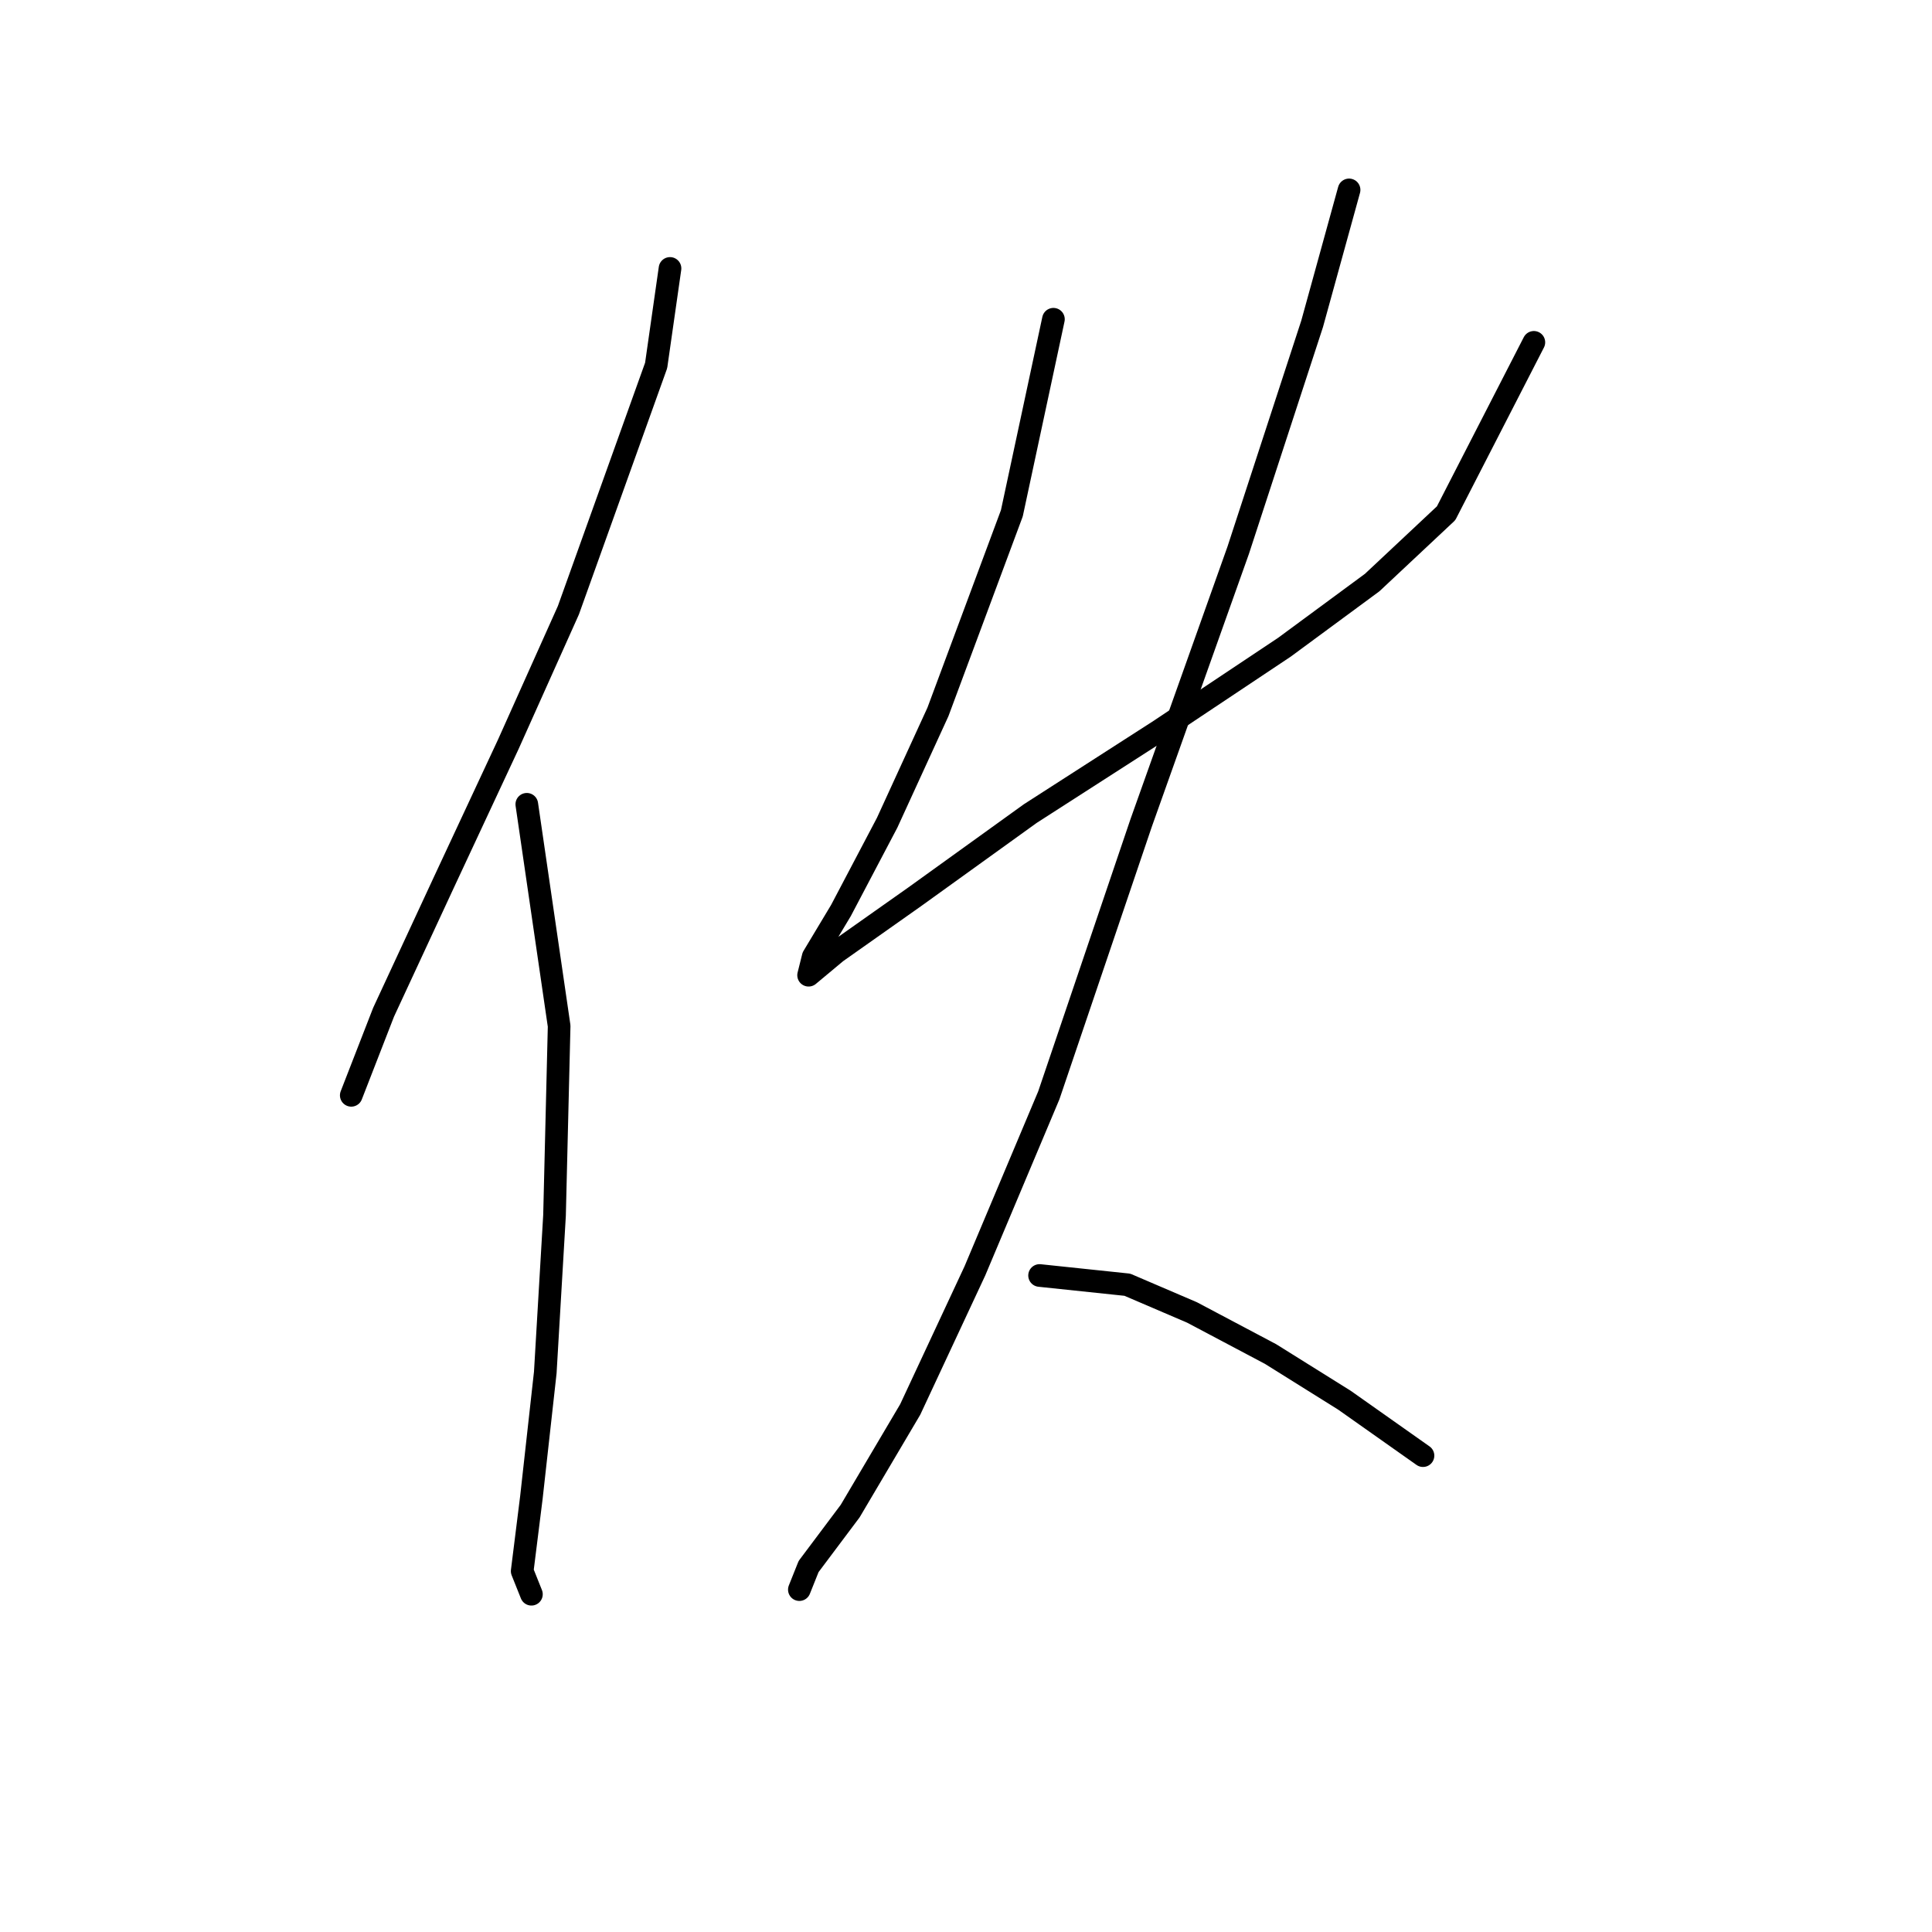 <?xml version="1.0" standalone="no"?>
    <svg width="256" height="256" xmlns="http://www.w3.org/2000/svg" version="1.1">
    <polyline stroke="black" stroke-width="3" stroke-linecap="round" fill="transparent" stroke-linejoin="round" points="88.78 35.568 86.943 48.423 75.313 80.865 67.356 98.616 58.786 116.979 50.829 134.119 46.544 145.137 46.544 145.137 " />
        <polyline stroke="black" stroke-width="3" stroke-linecap="round" fill="transparent" stroke-linejoin="round" points="69.804 106.573 74.089 135.955 73.477 161.052 72.253 181.863 70.416 198.39 69.192 208.184 70.416 211.245 70.416 211.245 " />
        <polyline stroke="black" stroke-width="3" stroke-linecap="round" fill="transparent" stroke-linejoin="round" points="139.585 42.302 134.076 68.01 124.282 94.331 117.549 109.022 111.428 120.652 107.755 126.773 107.143 129.222 110.816 126.161 121.222 118.816 136.524 107.798 153.664 96.78 170.191 85.762 181.821 77.192 191.615 68.01 203.245 45.362 203.245 45.362 " />
        <polyline stroke="black" stroke-width="3" stroke-linecap="round" fill="transparent" stroke-linejoin="round" points="178.76 25.162 173.863 42.914 164.07 72.907 151.215 109.022 138.973 145.137 129.179 168.397 120.61 186.76 112.652 200.227 107.143 207.572 105.919 210.633 105.919 210.633 " />
        <polyline stroke="black" stroke-width="3" stroke-linecap="round" fill="transparent" stroke-linejoin="round" points="137.749 169.009 149.379 170.233 157.948 173.906 168.354 179.415 178.148 185.536 188.554 192.881 188.554 192.881 " />
        </svg>